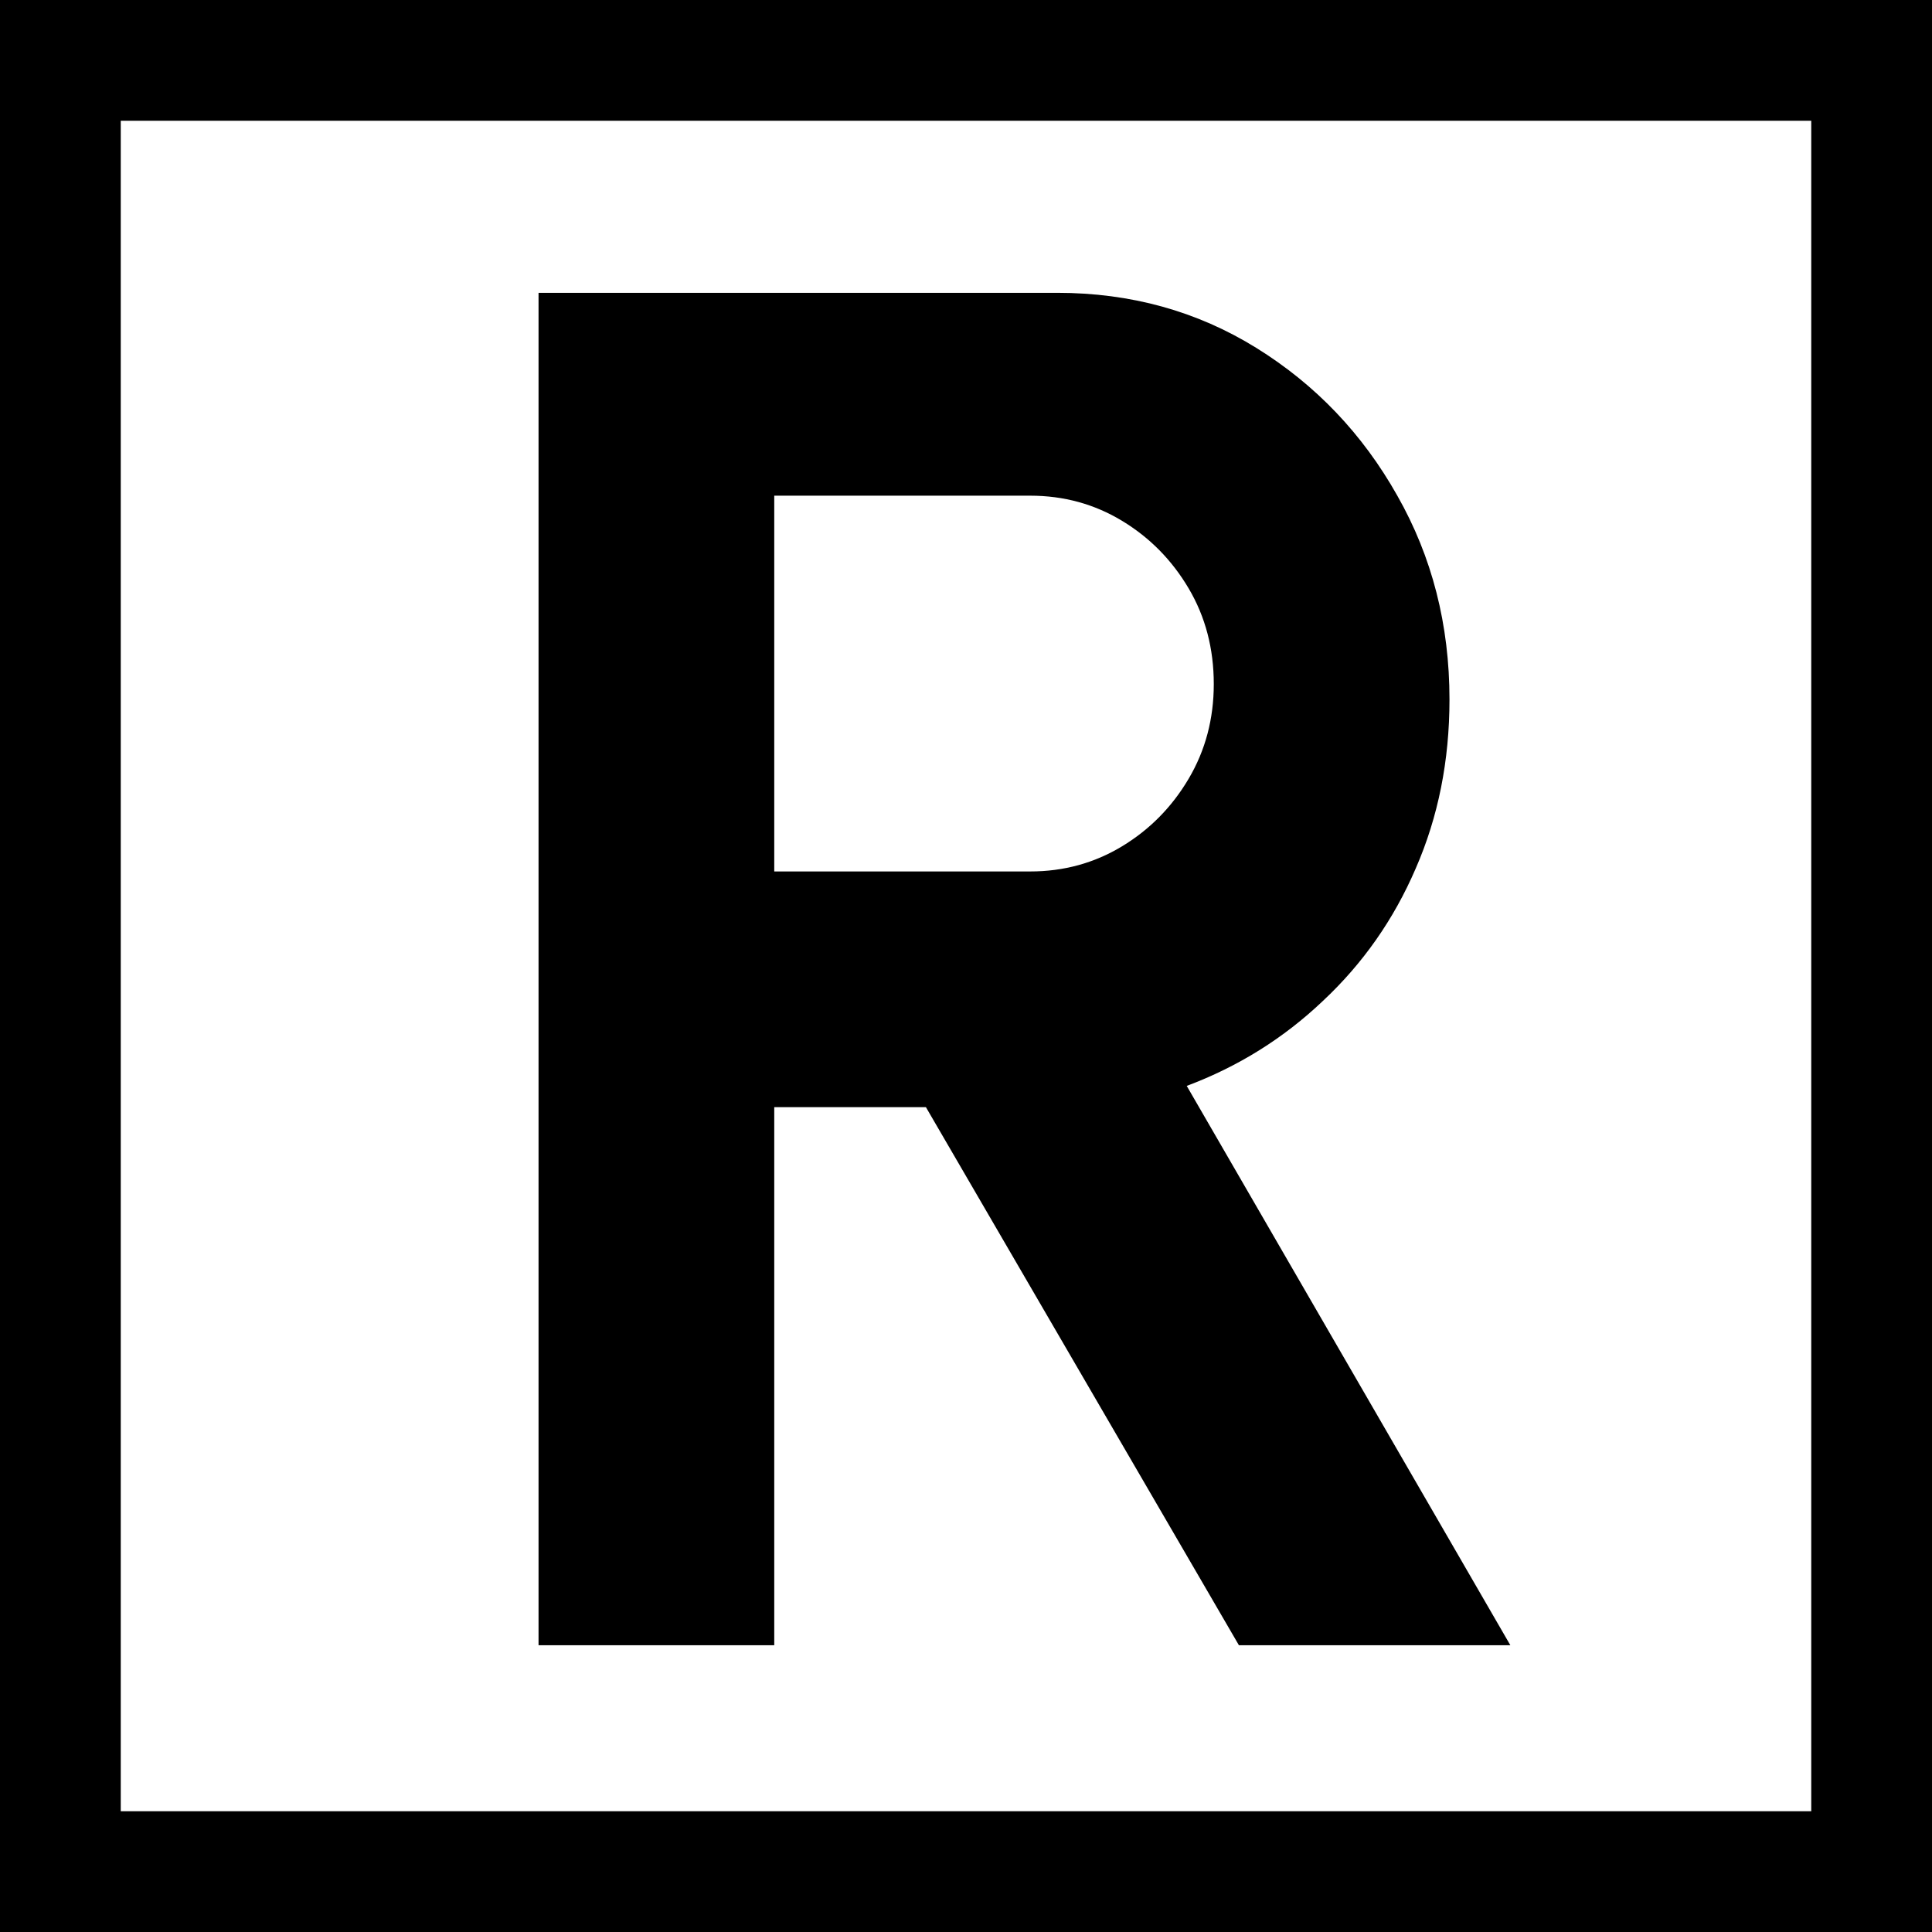 <svg width="128" height="128" viewBox="0 0 128 128" fill="none" xmlns="http://www.w3.org/2000/svg">
<rect x="0" y="0" width="128" height="128" fill="#808080" stroke="none"/>
<g clip-path="url(#clip0_1_2)">
<rect width="128" height="128" fill="white"/>
<path d="M35.68 109V19.4H70.048C74.912 19.4 79.307 20.616 83.232 23.048C87.157 25.48 90.272 28.744 92.576 32.84C94.88 36.893 96.032 41.395 96.032 46.344C96.032 50.397 95.285 54.131 93.792 57.544C92.341 60.915 90.293 63.837 87.648 66.312C85.045 68.787 82.037 70.664 78.624 71.944L100.064 109H82.08L61.344 73.352H51.296V109H35.68ZM51.296 57.736H68.256C70.475 57.736 72.501 57.181 74.336 56.072C76.171 54.963 77.643 53.469 78.752 51.592C79.861 49.715 80.416 47.624 80.416 45.32C80.416 42.973 79.861 40.861 78.752 38.984C77.643 37.107 76.171 35.613 74.336 34.504C72.501 33.395 70.475 32.84 68.256 32.84H51.296V57.736Z" fill="black"/>
<rect x="4" y="4" width="120" height="120" stroke="black" stroke-width="8"/>
</g>
<defs>
<clipPath id="clip0_1_2">
<rect width="128" height="128" fill="white"/>
</clipPath>
</defs>
</svg>
